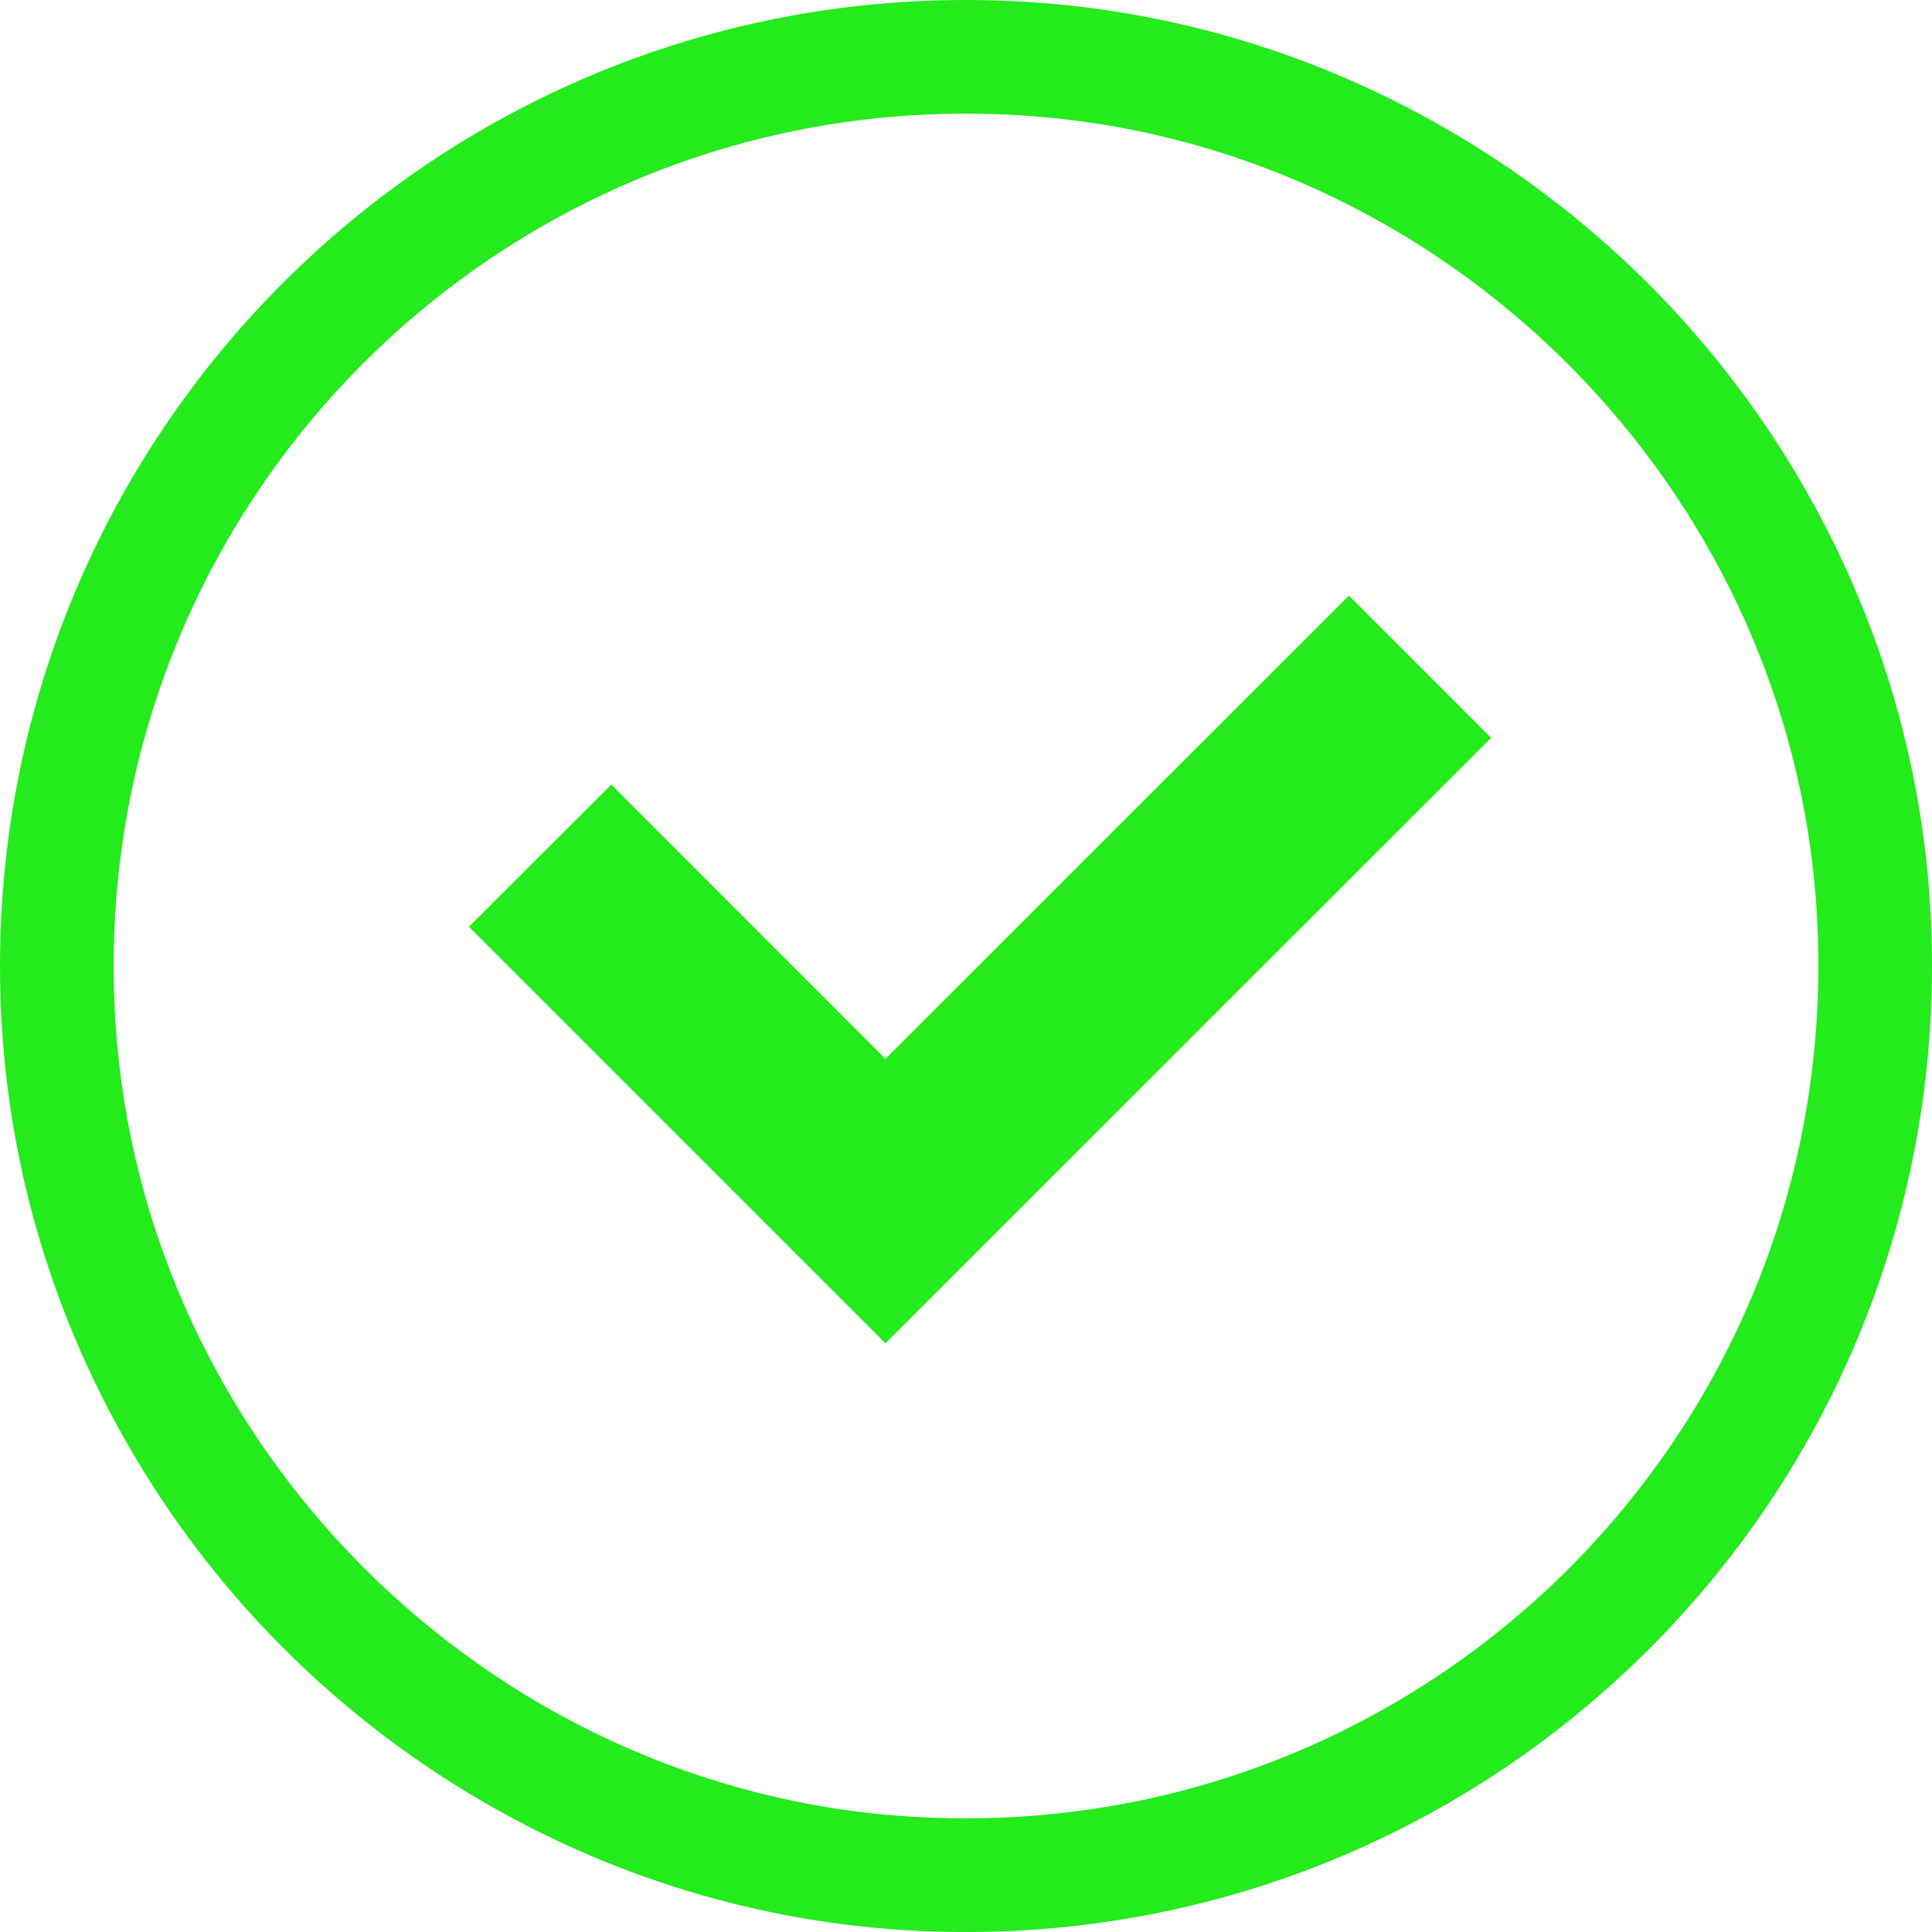 <!--?xml version="1.0" encoding="utf-8"?-->
<!-- Generator: Adobe Illustrator 24.1.1, SVG Export Plug-In . SVG Version: 6.00 Build 0)  -->
<svg version="1.1" id="_x31_0" xmlns="http://www.w3.org/2000/svg" xmlns:xlink="http://www.w3.org/1999/xlink" x="0px" y="0px" viewBox="0 0 512 512" style="width: 32px; height: 32px; opacity: 1;" xml:space="preserve">
<style type="text/css">
	.st0{fill:#374149;}
</style>
<g>
	<path class="st0" d="M511.49,239.461v-0.023c-2.695-42.184-15.82-81.656-36.722-115.942c-21.703-35.71-51.886-65.699-87.758-87.164
		C353.072,15.965,314.139,3.184,272.572,0.527C267.014,0.172,261.479-0.004,255.979,0C114.572,0.008,0.01,114.633,0.002,256.027
		c-0.004,5.5,0.176,11.043,0.539,16.637v-0.023c2.68,41.996,15.707,81.305,36.457,115.488c21.383,35.336,51.062,65.09,86.344,86.562
		c34.309,20.946,73.816,34.094,116.039,36.79c5.578,0.355,11.109,0.519,16.598,0.519c141.394-0.008,256.011-114.578,256.019-255.977
		C511.998,250.539,511.834,245.016,511.49,239.461z M30.116,256.027c0.011-62.434,25.258-118.812,66.148-159.746
		c40.914-40.902,97.286-66.157,159.715-66.168c4.855,0,9.754,0.16,14.687,0.472c112.27,7.004,203.762,98.489,210.77,210.754
		l-0.008-0.023c0.309,4.93,0.458,9.835,0.458,14.706c-0.012,62.426-25.262,118.794-66.168,159.711
		c-40.93,40.894-97.313,66.141-159.738,66.152c-4.871-0.003-9.774-0.152-14.699-0.461C129.06,474.422,37.604,382.961,30.596,270.738
		v-0.023C30.276,265.774,30.123,260.883,30.116,256.027z" style="fill: rgb(35, 235, 28);"></path>
	<polygon class="st0" points="395.018,195.672 395.049,195.645 395.049,195.645 395.162,195.527 357.479,157.848 234.651,280.618 
		162.01,207.914 124.268,245.598 234.651,355.981 	" style="fill: rgb(35, 235, 28);"></polygon>
</g>
</svg>
